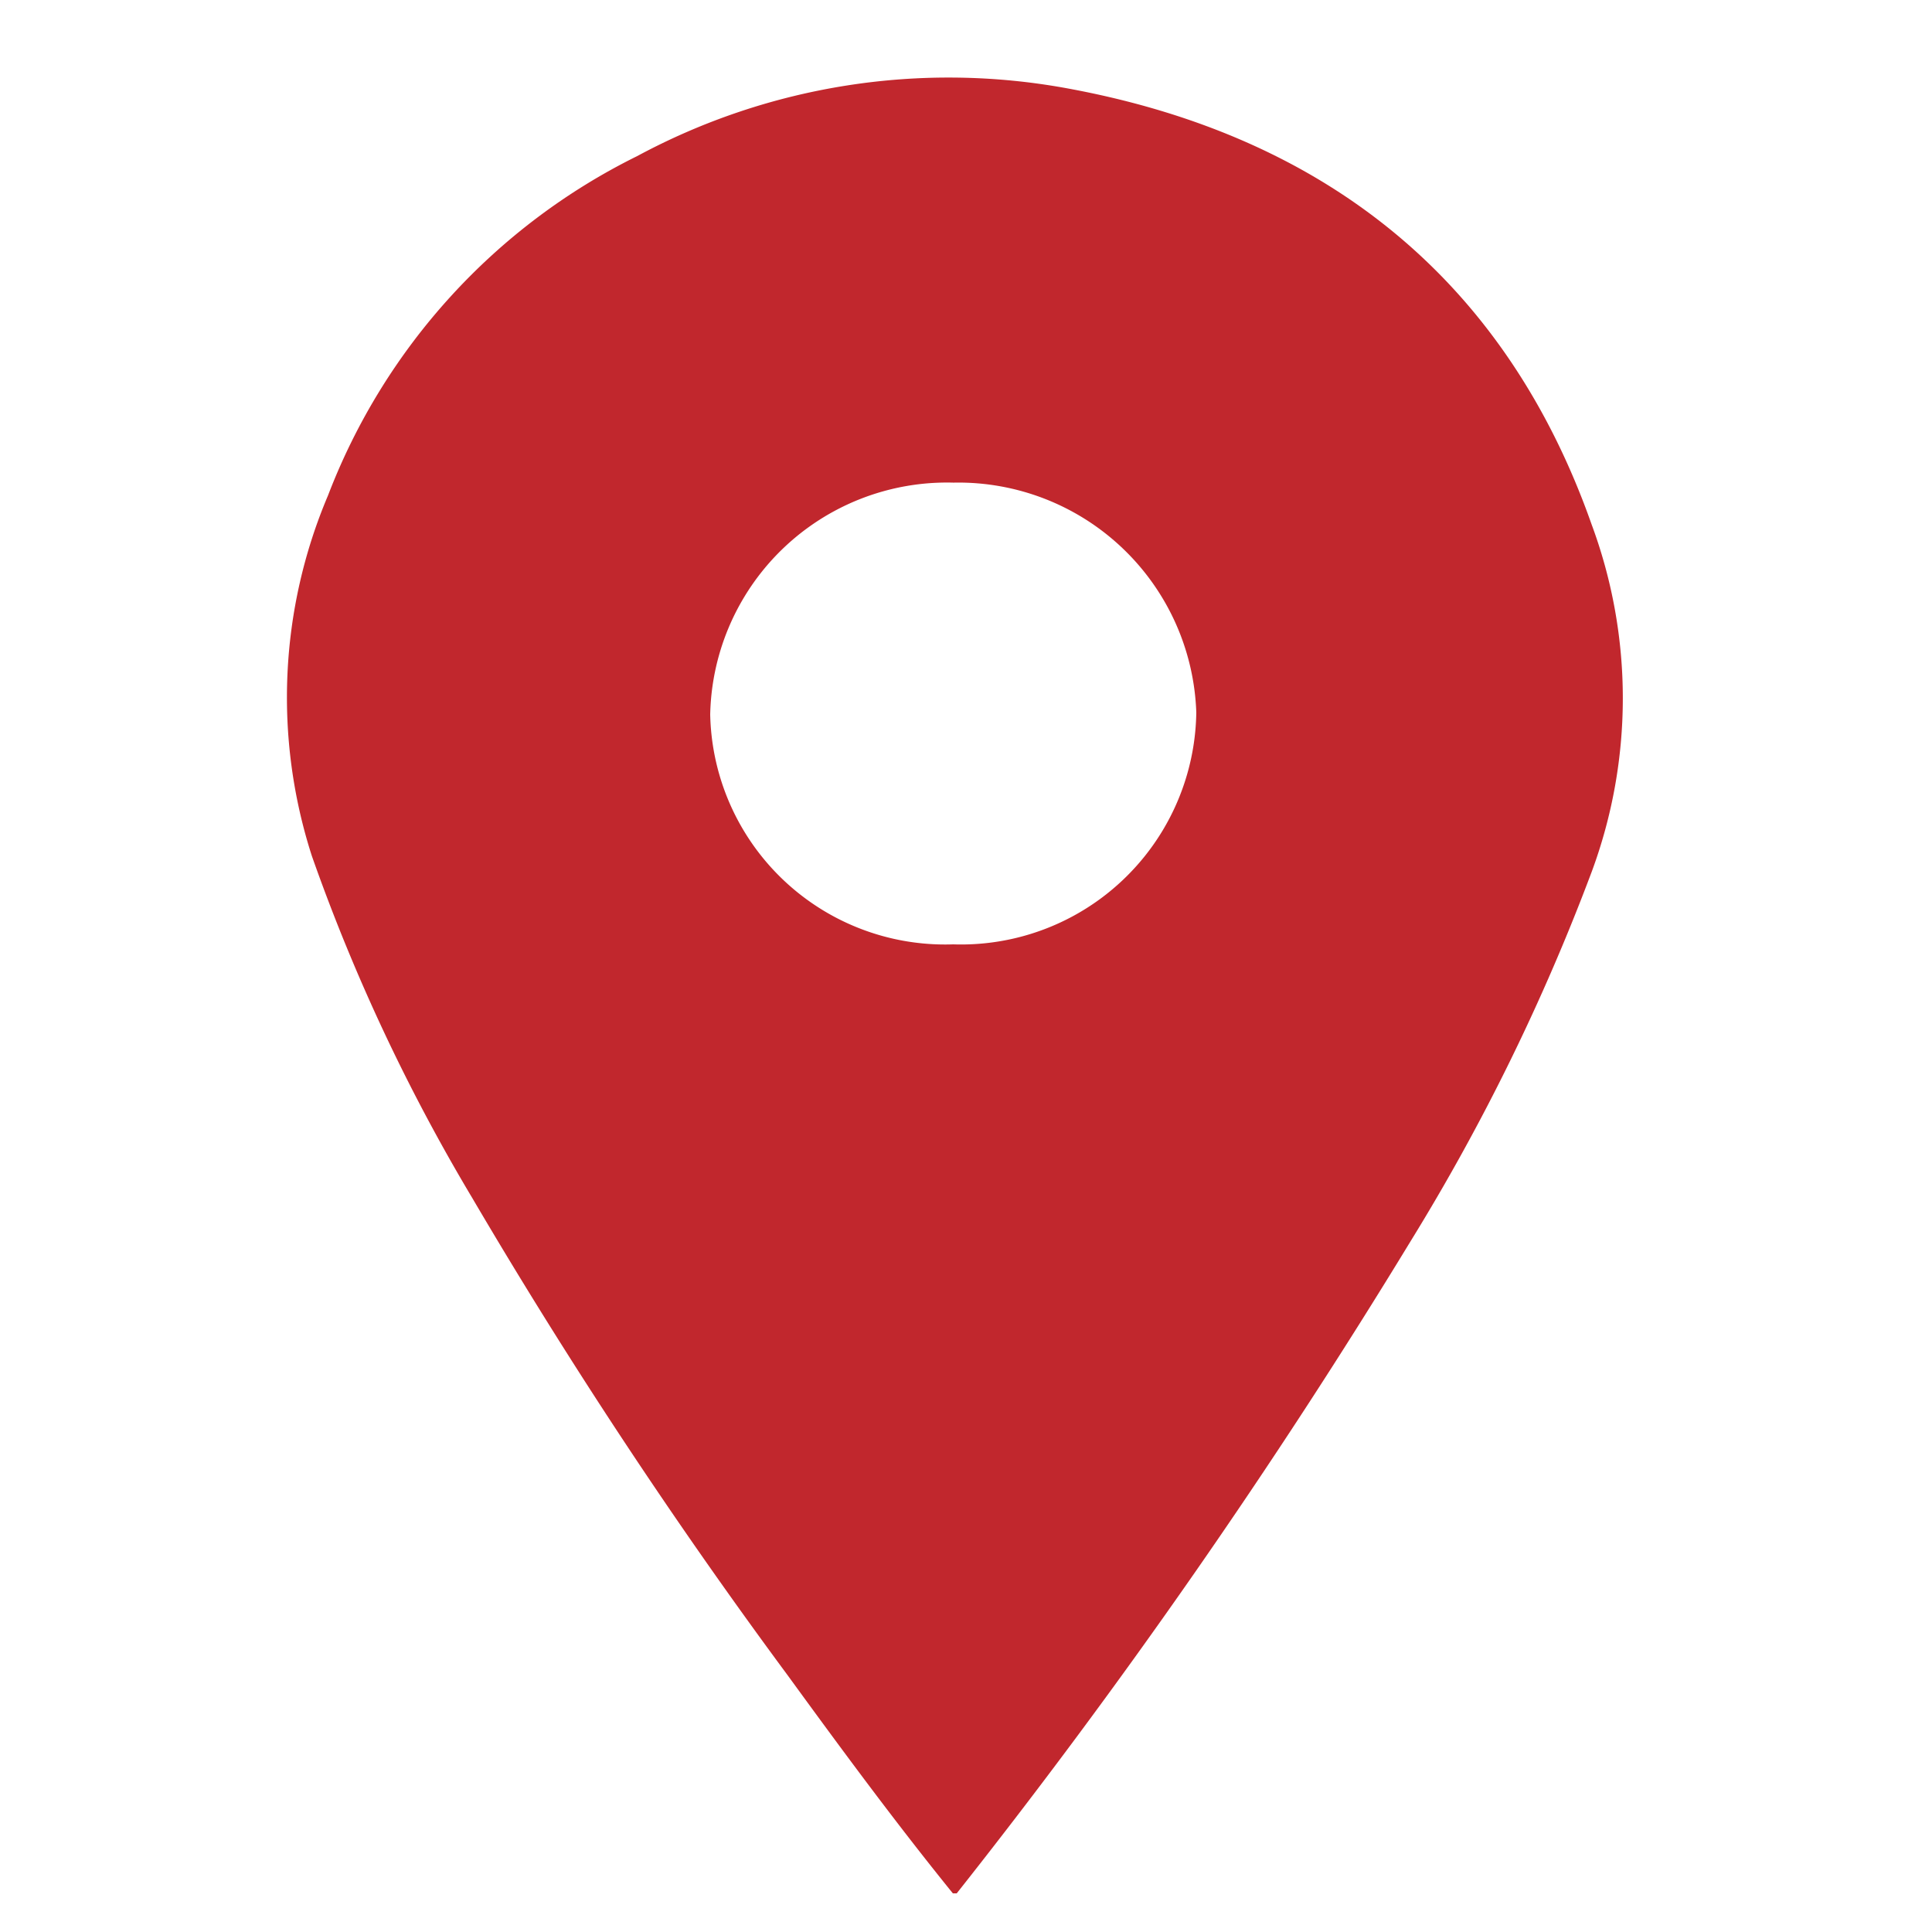 <svg id="Слой_1" data-name="Слой 1" xmlns="http://www.w3.org/2000/svg" viewBox="0 0 50 50"><defs><style>.cls-1{fill:#c1272d;}</style></defs><path class="cls-1" d="M24.66,49c-1.49-1.84-2.89-3.74-4.28-5.65A139.71,139.71,0,0,1,12.22,31a48.85,48.85,0,0,1-4.15-8.85,13.38,13.38,0,0,1,.42-9.33,16.29,16.29,0,0,1,8-8.78A17,17,0,0,1,27.64,2.29C34.43,3.54,39,7.36,41.19,13.57a12.93,12.93,0,0,1,0,9,55,55,0,0,1-4.67,9.53A167.92,167.92,0,0,1,24.76,49Zm0-36.51a6.13,6.13,0,0,0-6.28,6,6.08,6.08,0,0,0,6.29,5.95,6.09,6.09,0,0,0,6.29-6A6.16,6.16,0,0,0,24.7,12.49Z"/></svg>